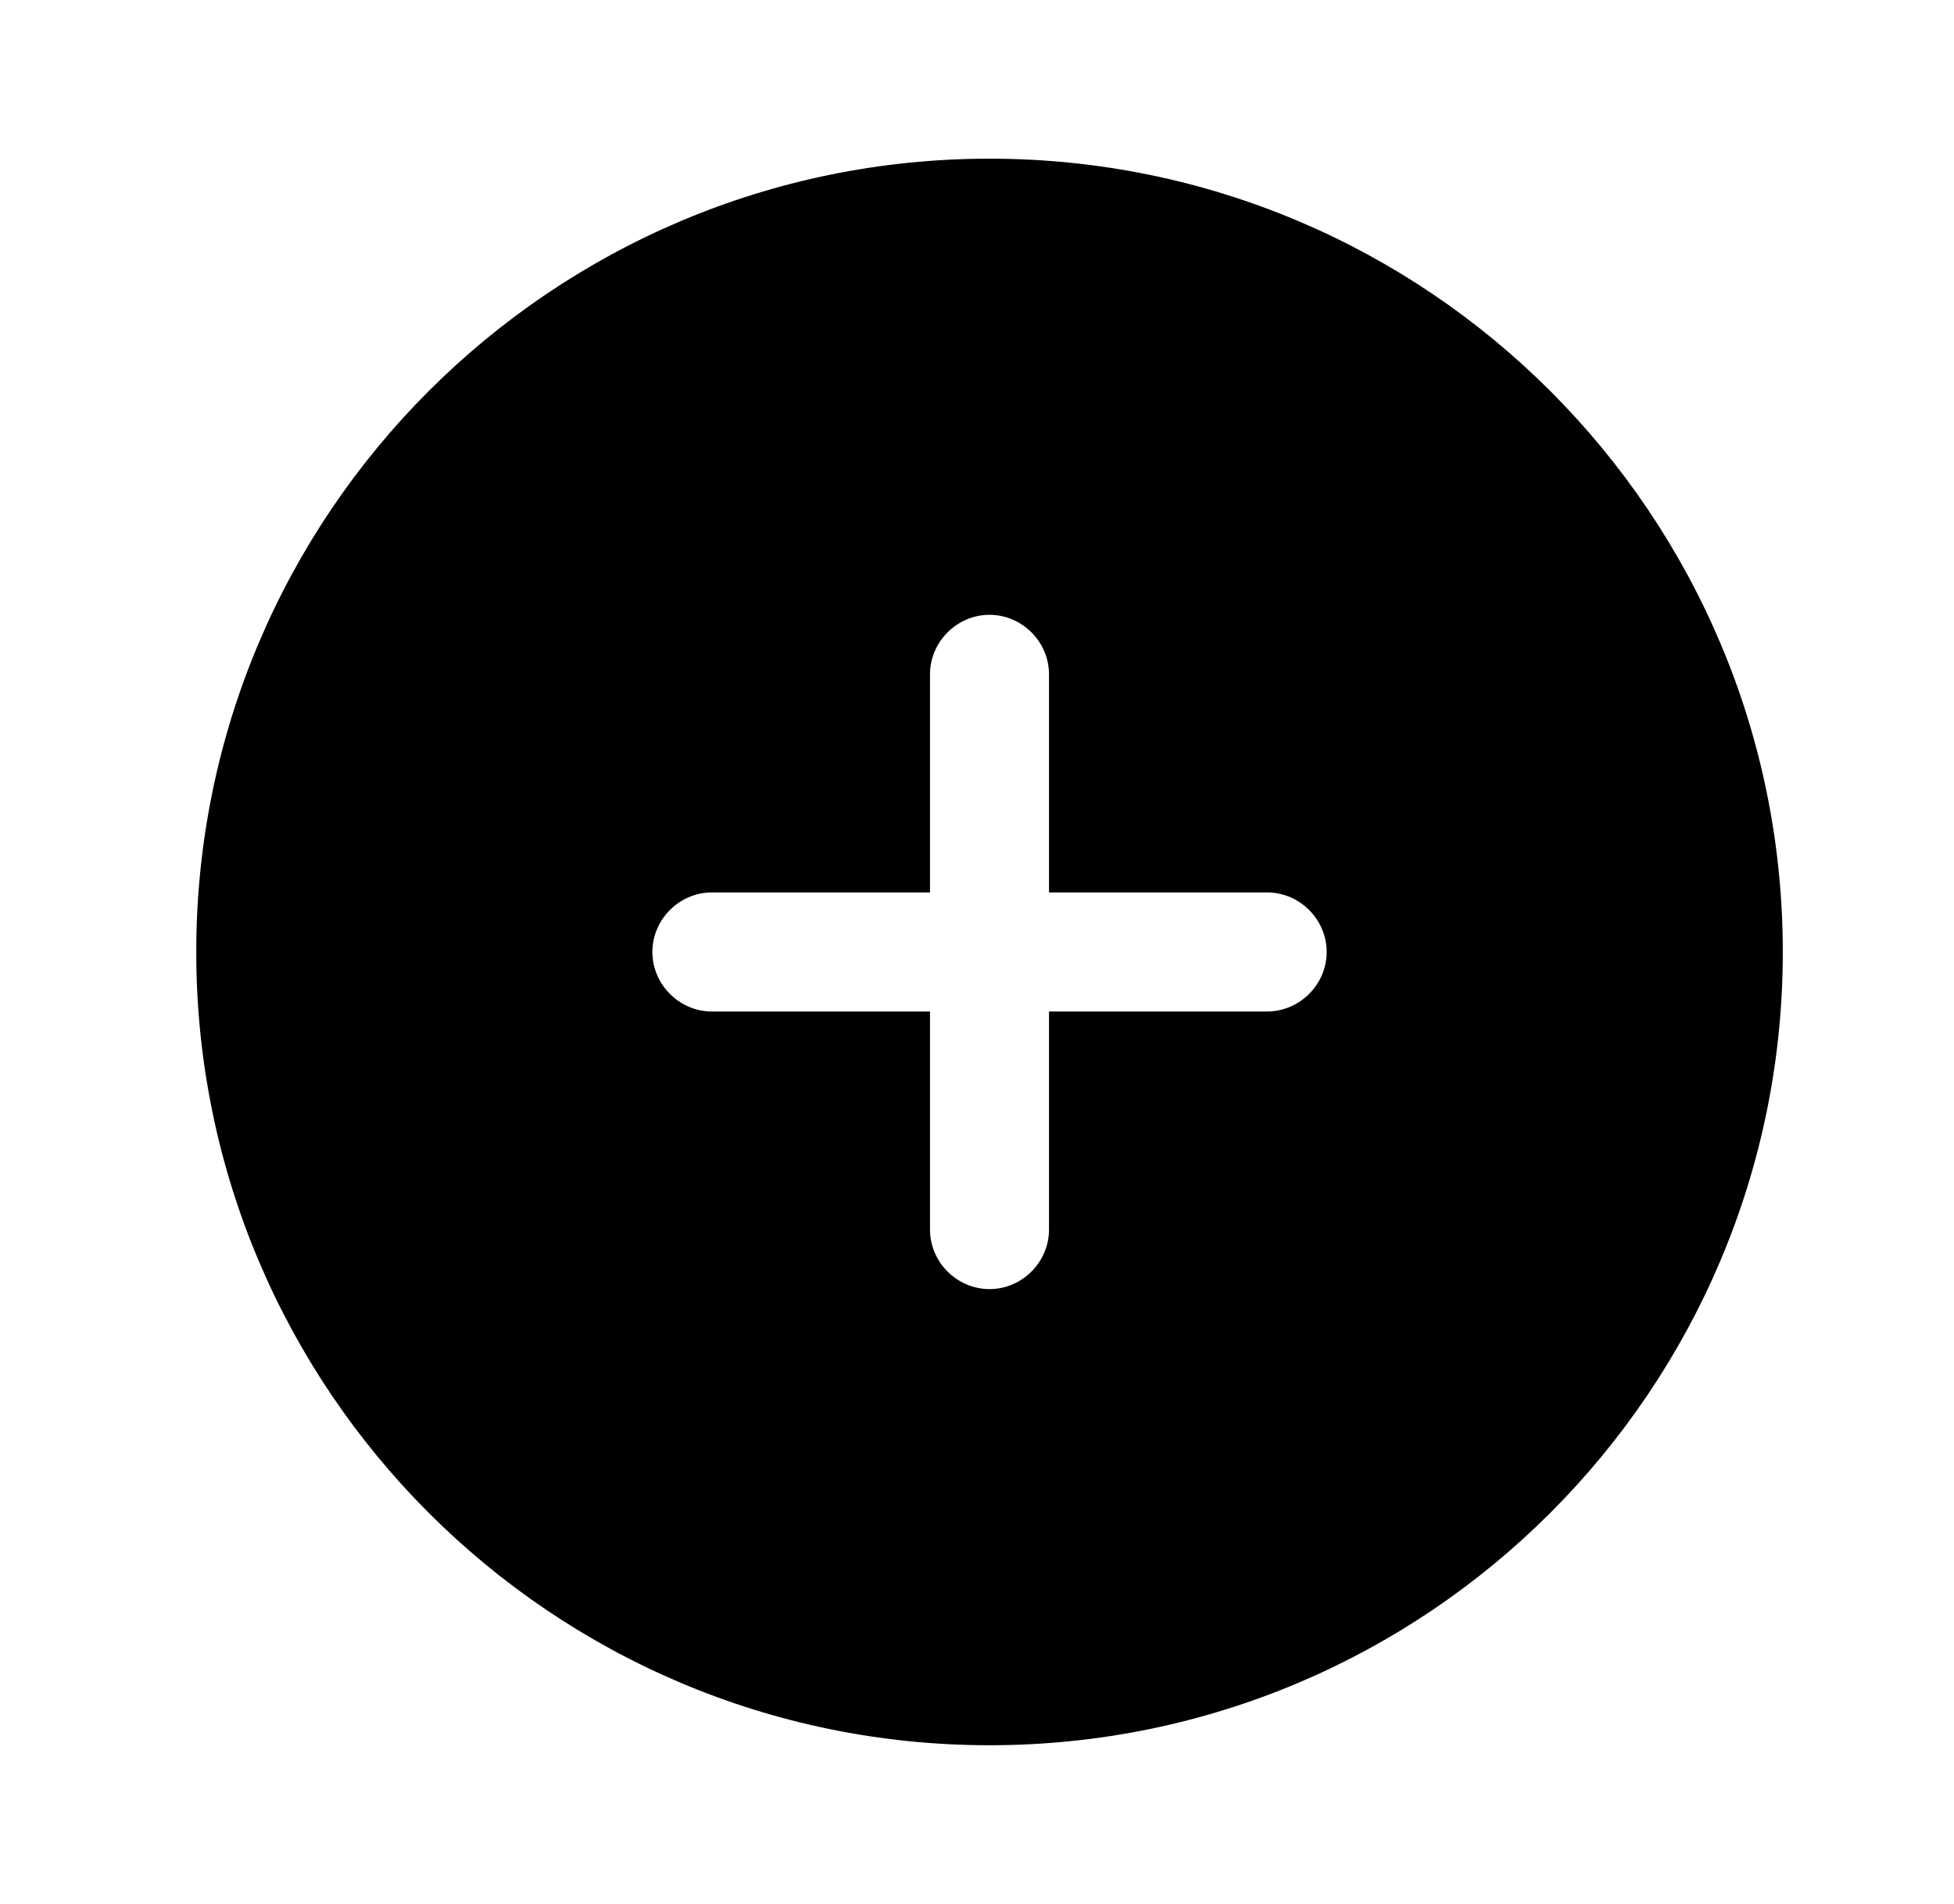 <svg width="39" height="38" viewBox="0 0 39 38" fill="none" xmlns="http://www.w3.org/2000/svg">
<path d="M19.75 3.167C11.01 3.167 3.917 10.26 3.917 19C3.917 27.74 11.01 34.833 19.75 34.833C28.49 34.833 35.583 27.74 35.583 19C35.583 10.26 28.49 3.167 19.75 3.167ZM25.291 20.188H20.937V24.542C20.937 25.191 20.399 25.729 19.75 25.729C19.101 25.729 18.562 25.191 18.562 24.542V20.188H14.208C13.559 20.188 13.021 19.649 13.021 19C13.021 18.351 13.559 17.812 14.208 17.812H18.562V13.458C18.562 12.809 19.101 12.271 19.75 12.271C20.399 12.271 20.937 12.809 20.937 13.458V17.812H25.291C25.941 17.812 26.479 18.351 26.479 19C26.479 19.649 25.941 20.188 25.291 20.188Z" fill="black"/>
</svg>
